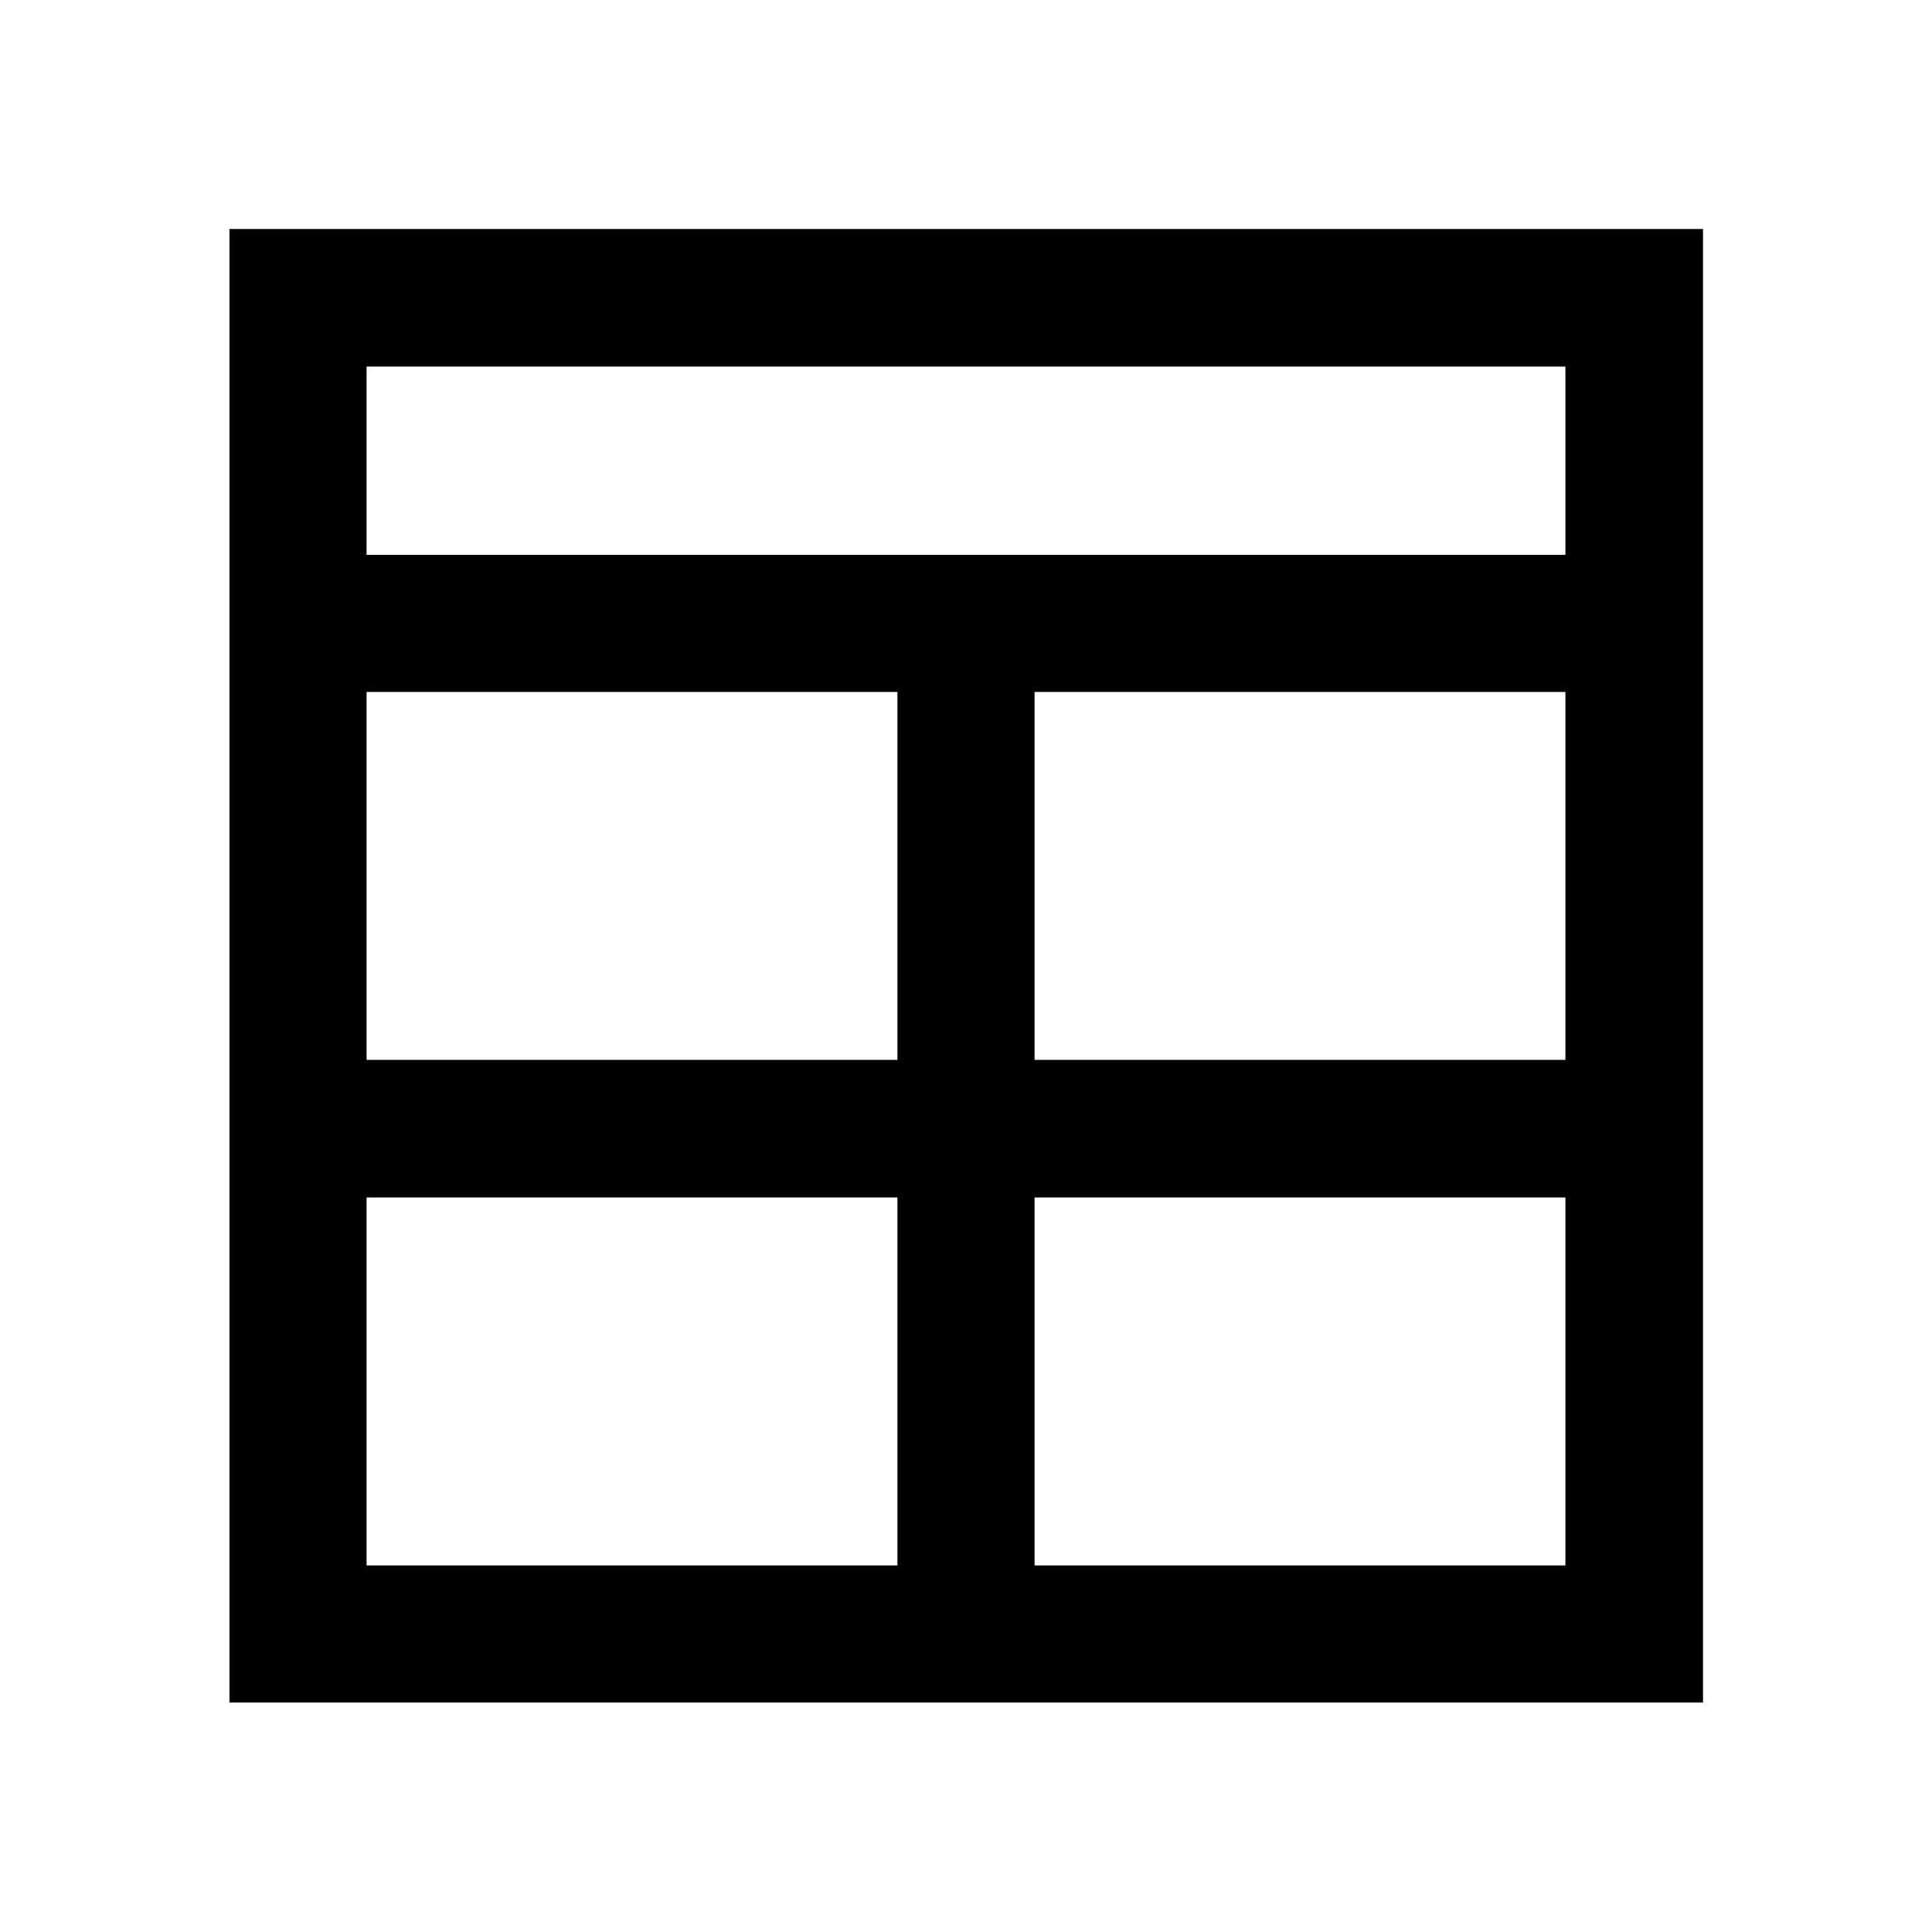 <svg xmlns="http://www.w3.org/2000/svg" height="48" viewBox="0 -960 960 960" width="48"><path d="M114.02-114.02v-732.2h732.2v732.2h-732.2Zm331.91-250.96H182.15v182.83h263.78v-182.83Zm68.14 0v182.83h263.78v-182.83H514.07Zm-68.14-68.37v-182.82H182.15v182.82h263.78Zm68.14 0h263.78v-182.82H514.07v182.82ZM182.15-684.3h595.7v-93.55h-595.7v93.55Z"/></svg>